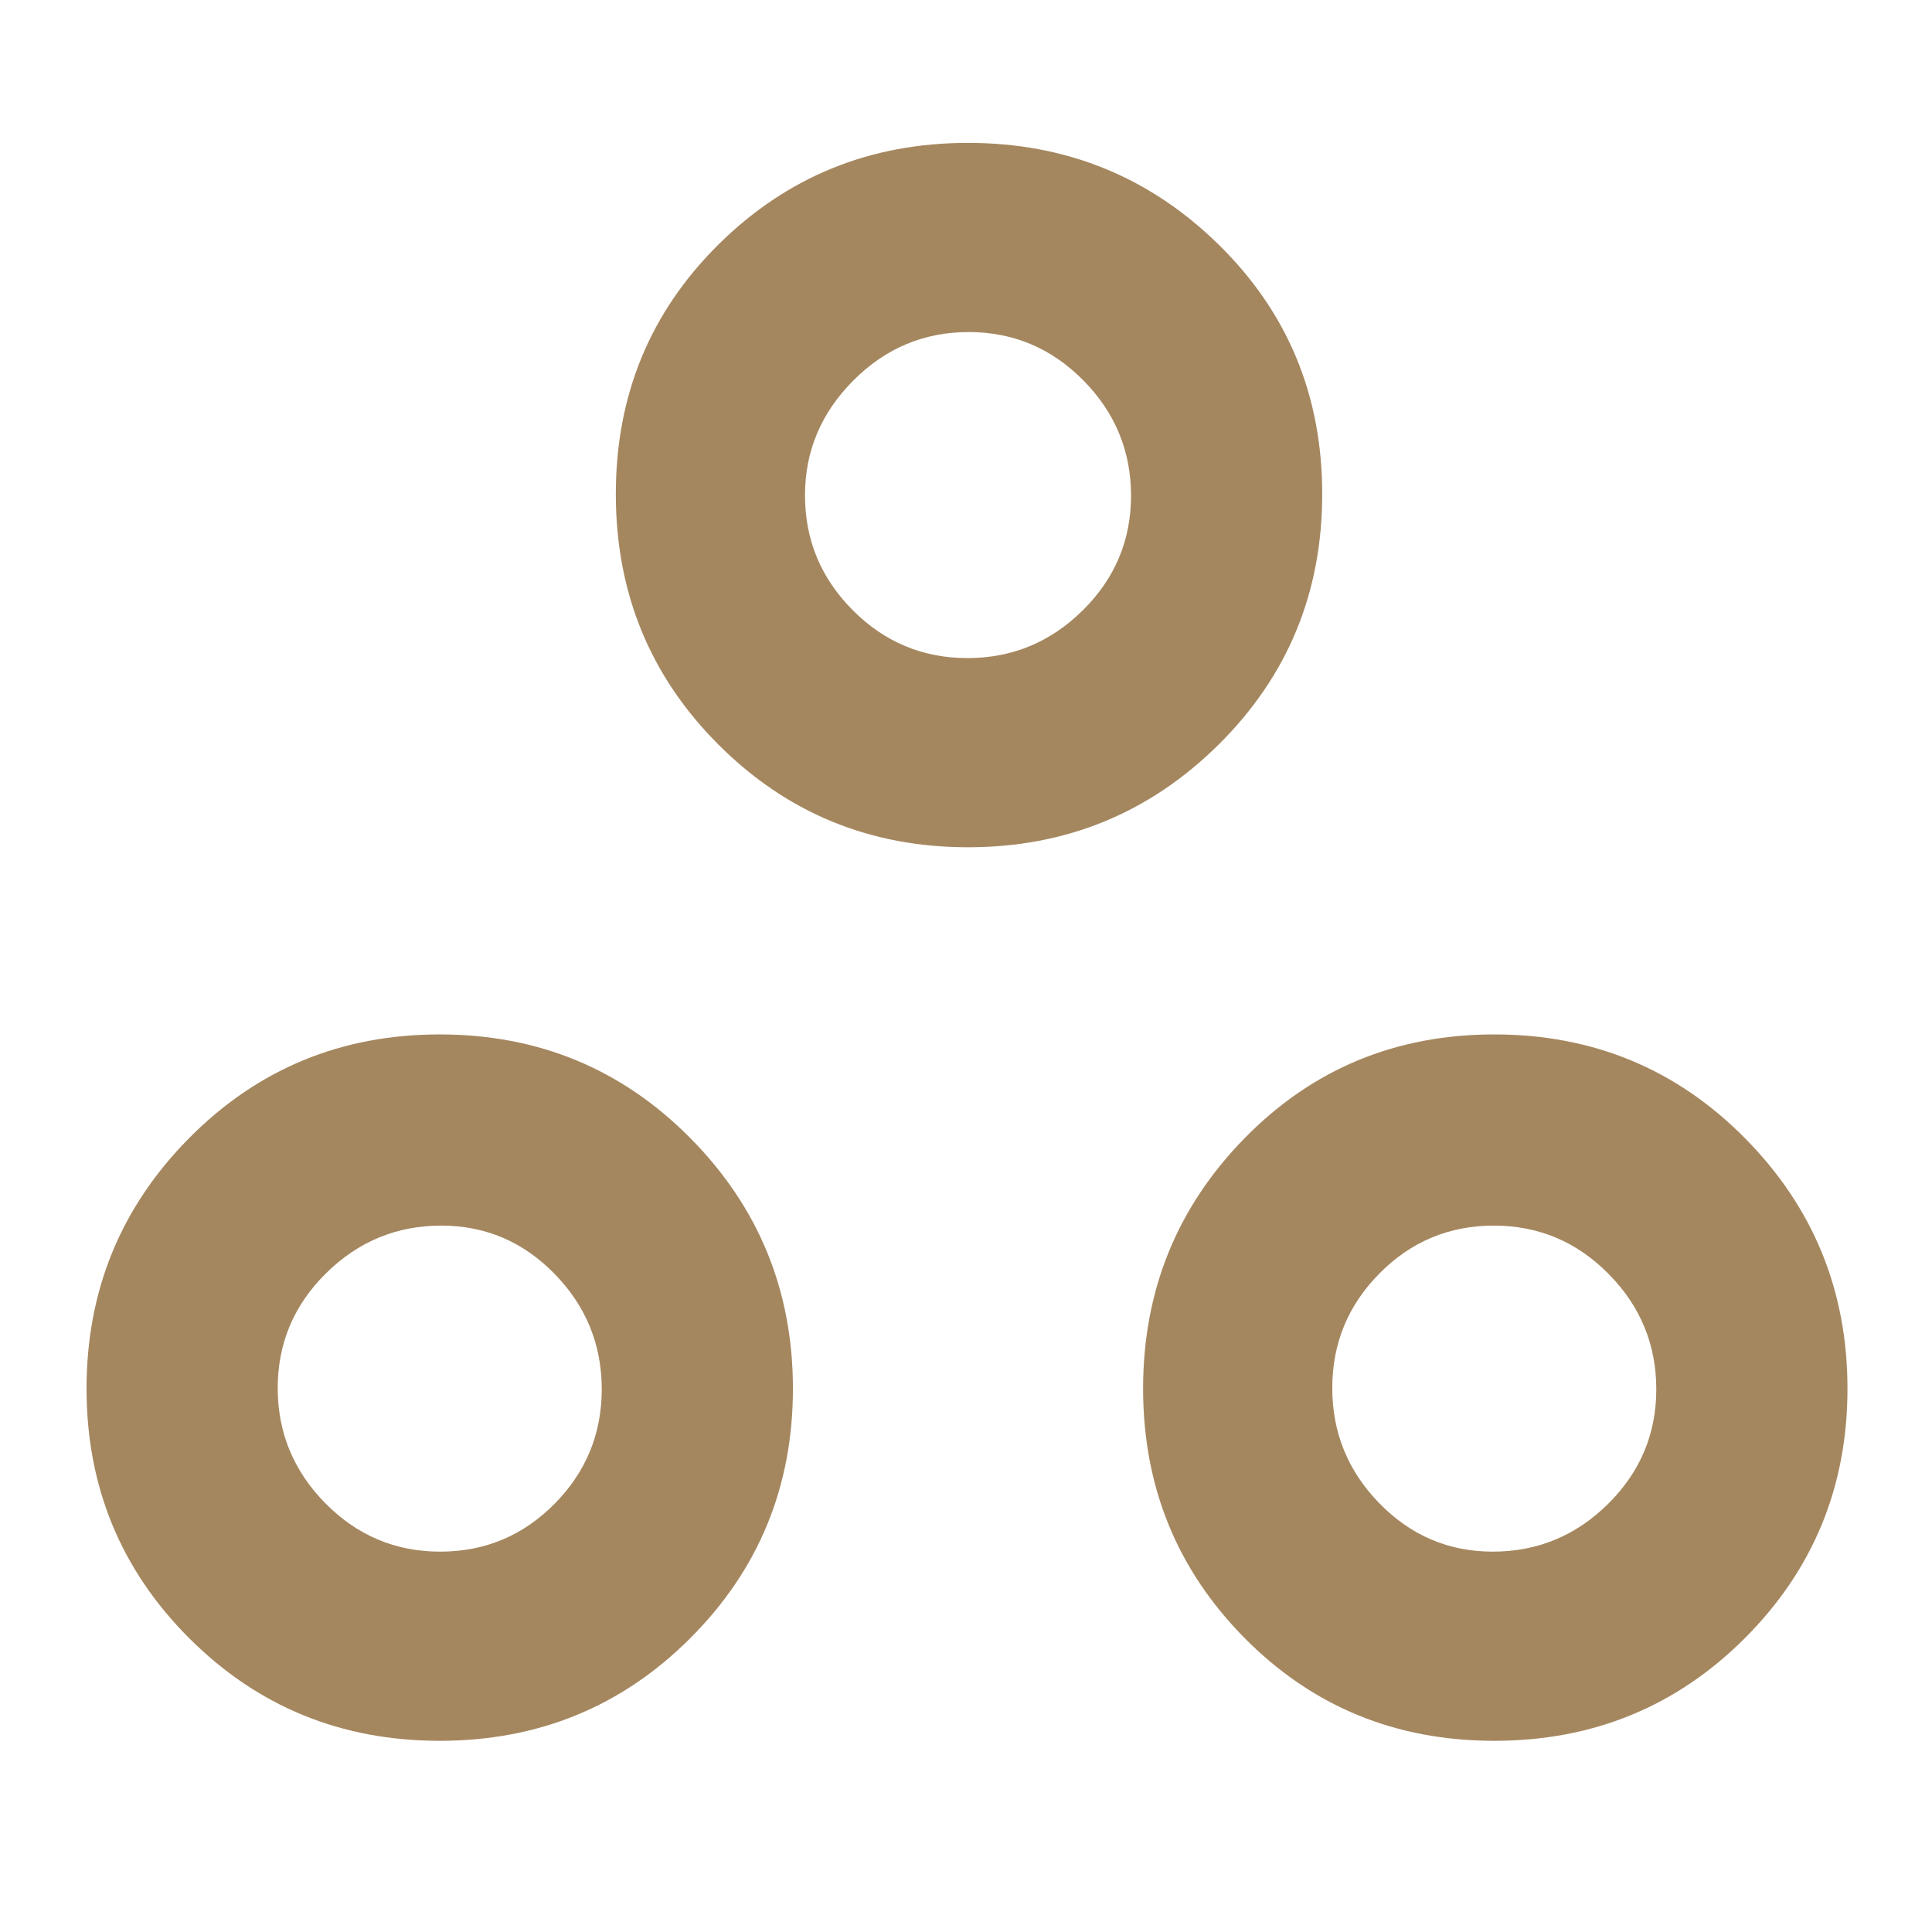 <svg xmlns="http://www.w3.org/2000/svg" height="48" viewBox="0 -960 960 960" width="48"><path fill="rgb(165, 135, 95)" d="M218.5-95Q145-95 94-146T43-270q0-73 51-124.5T218.5-446q73.5 0 124.5 51.5T394-270q0 73-51 124T218.5-95Zm524 0q-73.5 0-124-51T568-270q0-73 50.5-124.5t124-51.5q73.5 0 124.5 51.5T918-270q0 73-51 124T742.5-95Zm-523.79-94q33.29 0 56.79-23.71t23.5-57Q299-303 275.58-327q-23.43-24-56.32-24-33.31 0-57.28 23.71-23.98 23.71-23.98 57T161.71-213q23.71 24 57 24Zm523.03 0q33.31 0 57.29-23.71 23.97-23.71 23.97-57T799.29-327q-23.71-24-57-24t-56.79 23.71q-23.5 23.71-23.5 57T685.42-213q23.43 24 56.32 24ZM481-539q-73 0-124-51t-51-124.5q0-73.5 51-124T481-889q73 0 124.5 50.5t51.5 124q0 73.5-51.5 124.5T481-539Zm-.29-94Q514-633 538-656.71t24-57Q562-747 538.29-771t-57-24Q448-795 424-770.91q-24 24.1-24 56.99 0 33.31 23.71 57.11 23.71 23.81 57 23.81Zm.29-81Zm262 444Zm-524 0Z"/></svg>